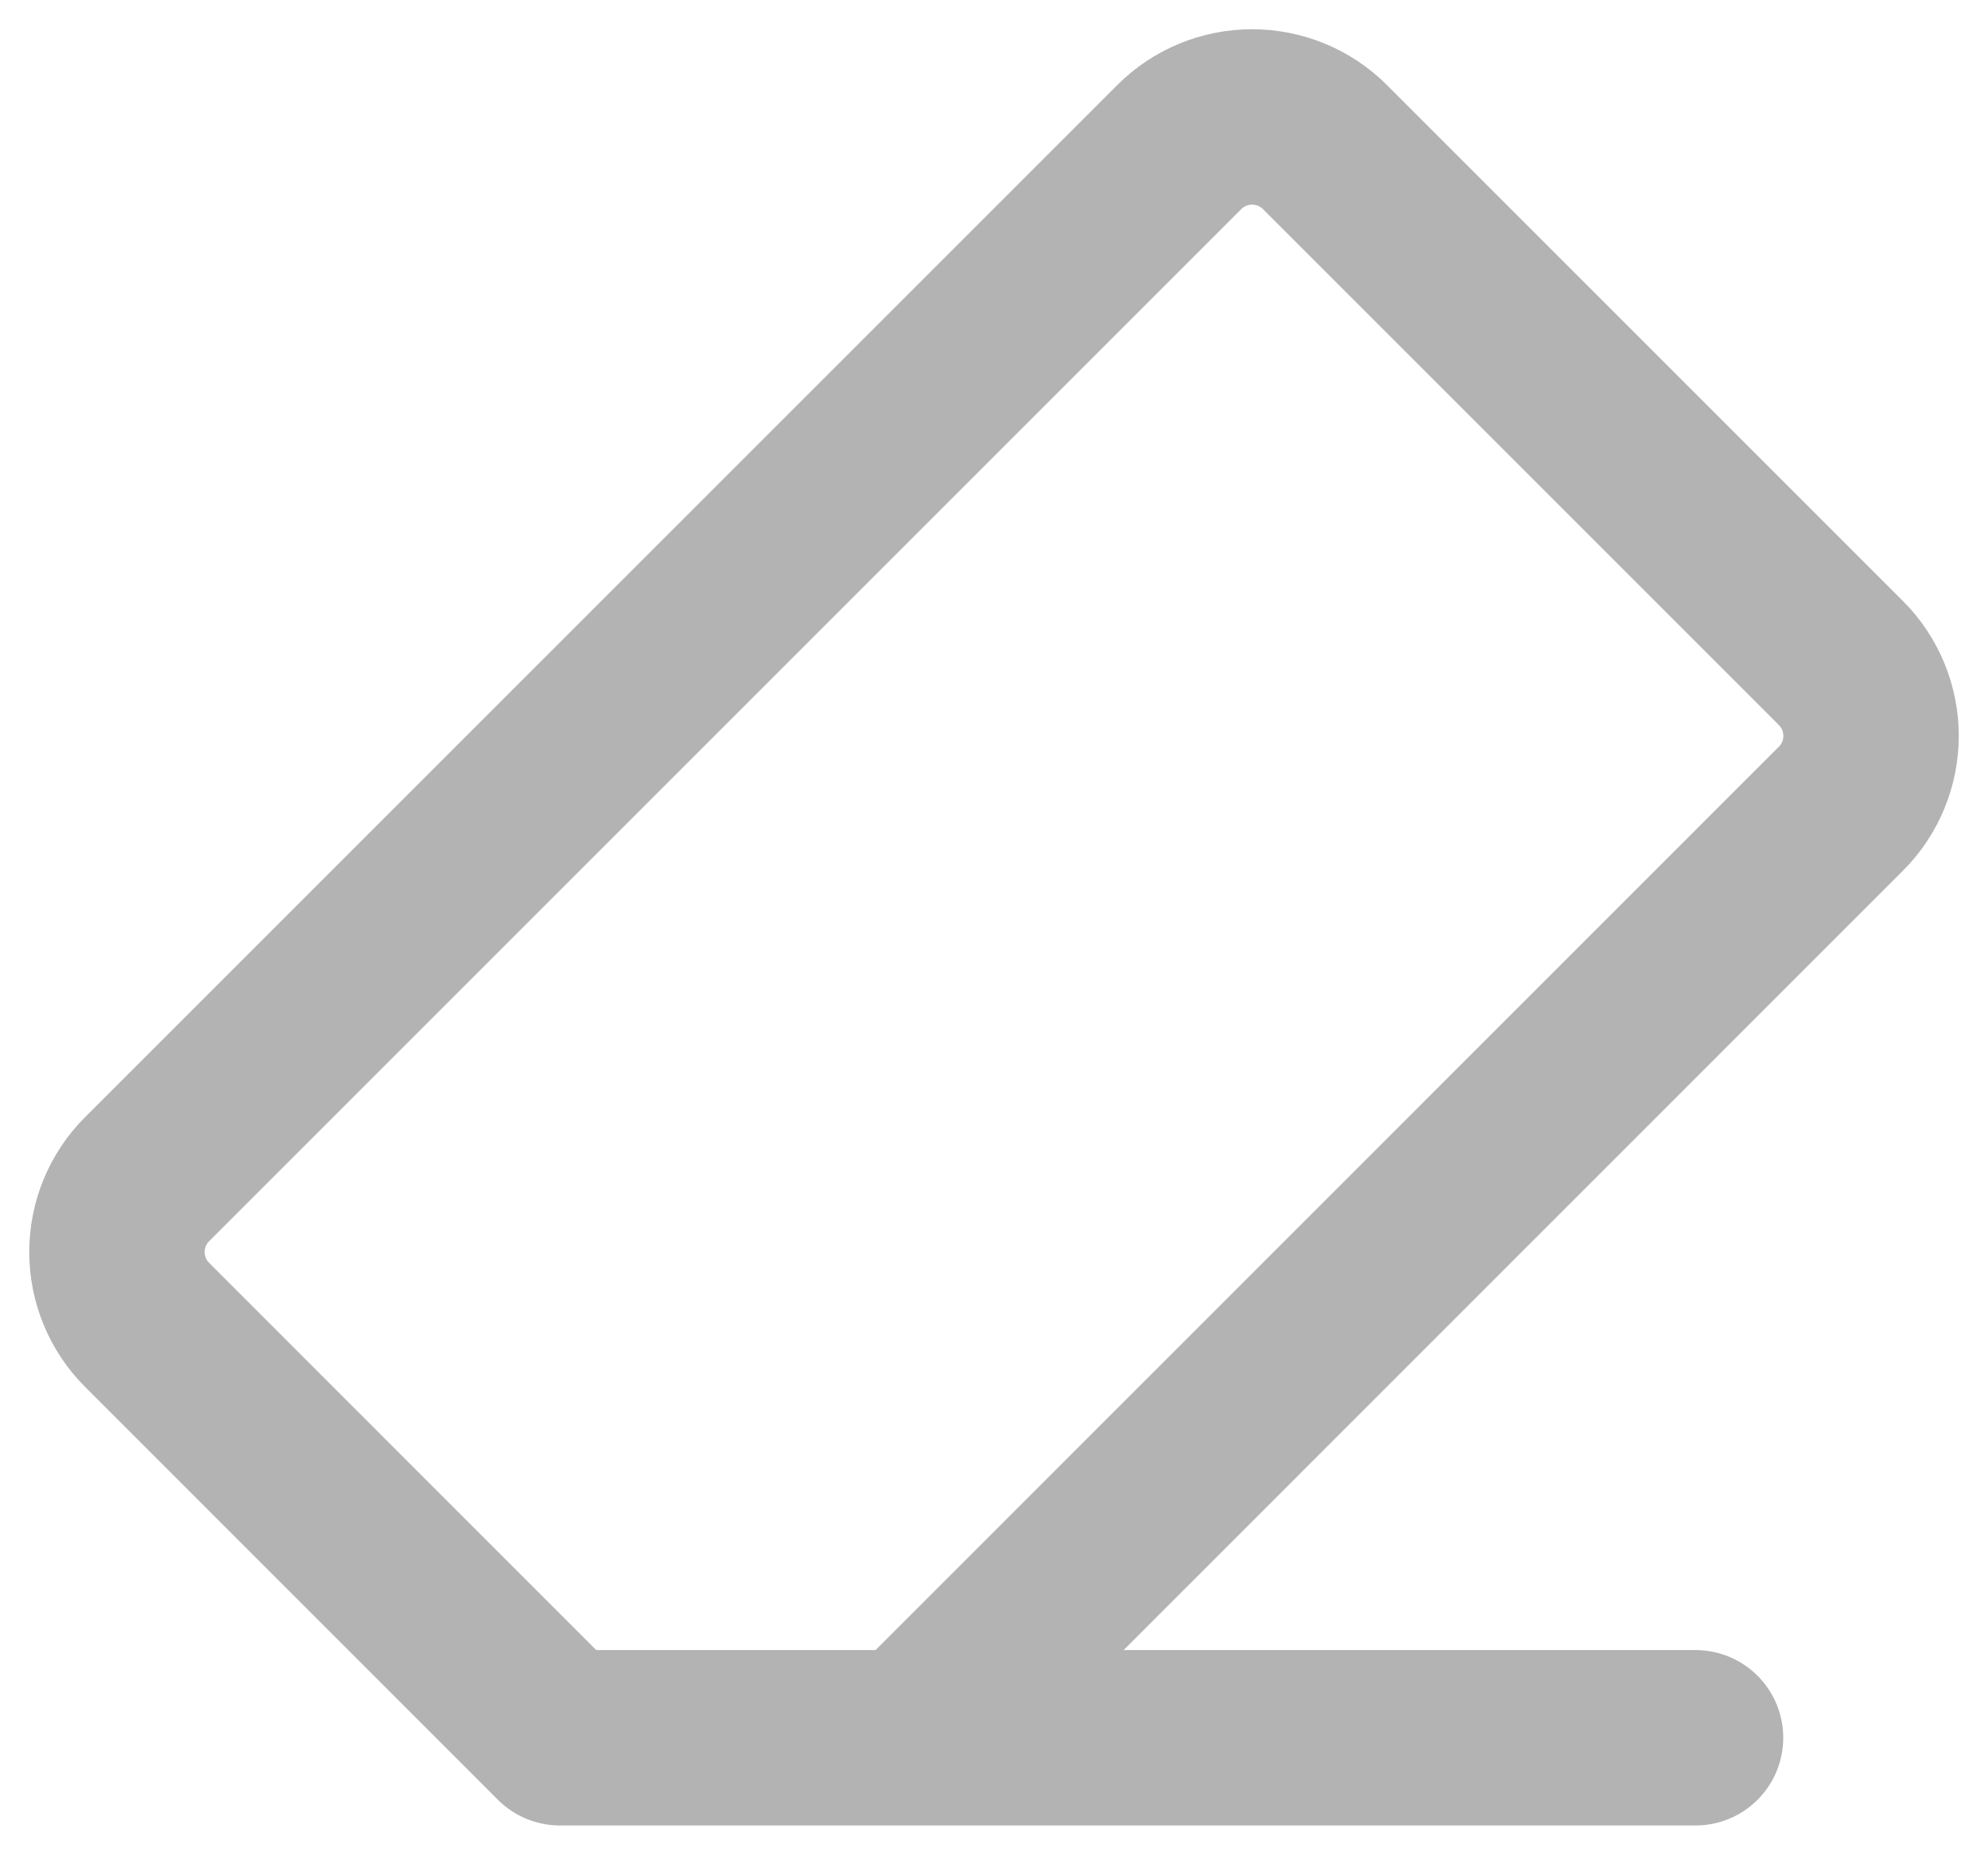 <svg width="17" height="16" viewBox="0 0 17 16" fill="none" xmlns="http://www.w3.org/2000/svg">
<path d="M14.499 14.861H4.788L1.257 11.329C1.092 11.164 1 10.94 1 10.707C1 10.474 1.092 10.25 1.257 10.085L10.085 1.257C10.25 1.092 10.474 1 10.707 1C10.94 1 11.164 1.092 11.329 1.257L15.743 5.671C15.908 5.836 16 6.06 16 6.293C16 6.526 15.908 6.75 15.743 6.915L7.798 14.861" stroke="#B3B3B3" stroke-width="1.5" stroke-linecap="round" stroke-linejoin="round"/>
</svg>
